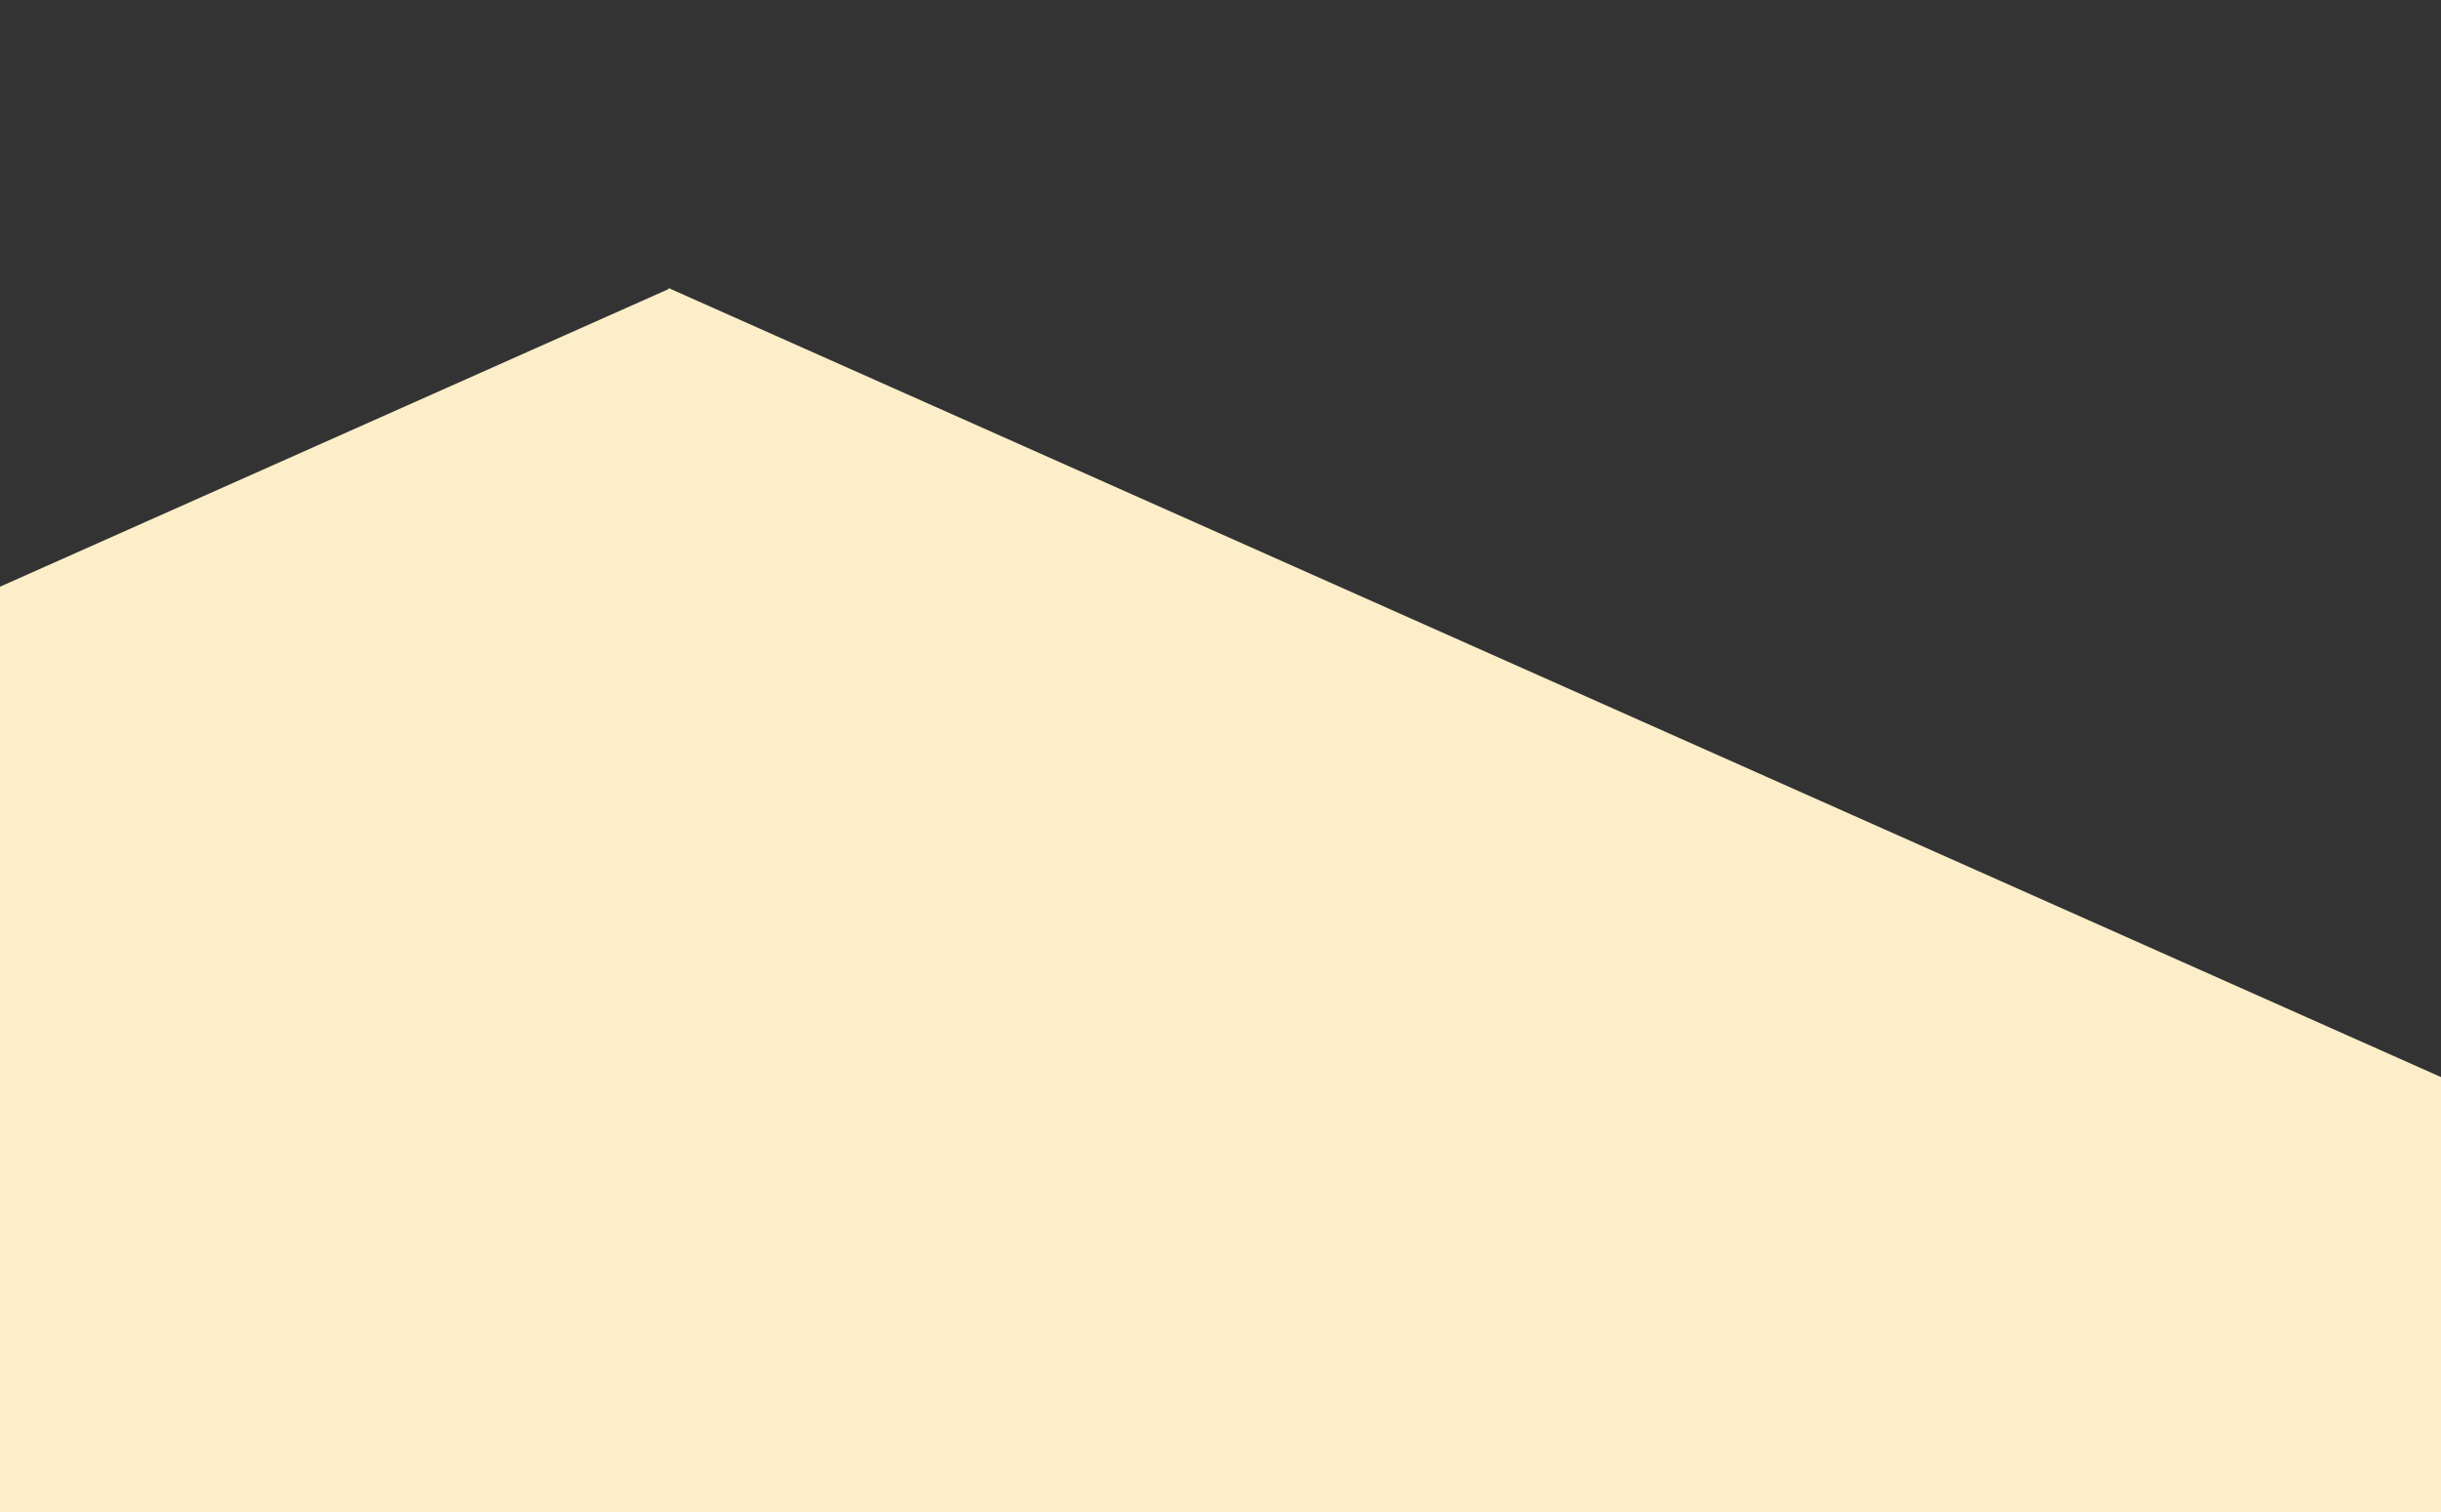 <svg xmlns="http://www.w3.org/2000/svg" xmlns:xlink="http://www.w3.org/1999/xlink" width="1920" height="1190" viewBox="0 0 1920 1190">
  <rect x="0" y="0" width="1920" height="1190" fill="#333333" stroke="none"/>
  <defs>
    <clipPath id="clip-path">
      <rect id="Rectangle_28" data-name="Rectangle 28" width="1920" height="1190" transform="translate(0 1002)" fill="#fff"/>
    </clipPath>
  </defs>
  <g id="Mask_Group_1" data-name="Mask Group 1" transform="translate(0 -1002)" clip-path="url(#clip-path)">
    <rect id="Rectangle_27" data-name="Rectangle 27" width="1912" height="850" transform="matrix(0.914, -0.407, 0.407, 0.914, -1221.079, 2007.354)" fill="#fbeec9"/>
    <rect id="Rectangle_34" data-name="Rectangle 34" width="1912" height="1002" transform="matrix(-0.914, -0.407, 0.407, -0.914, 1865.796, 2922.726)" fill="#fbeec9"/>
  </g>
</svg>
